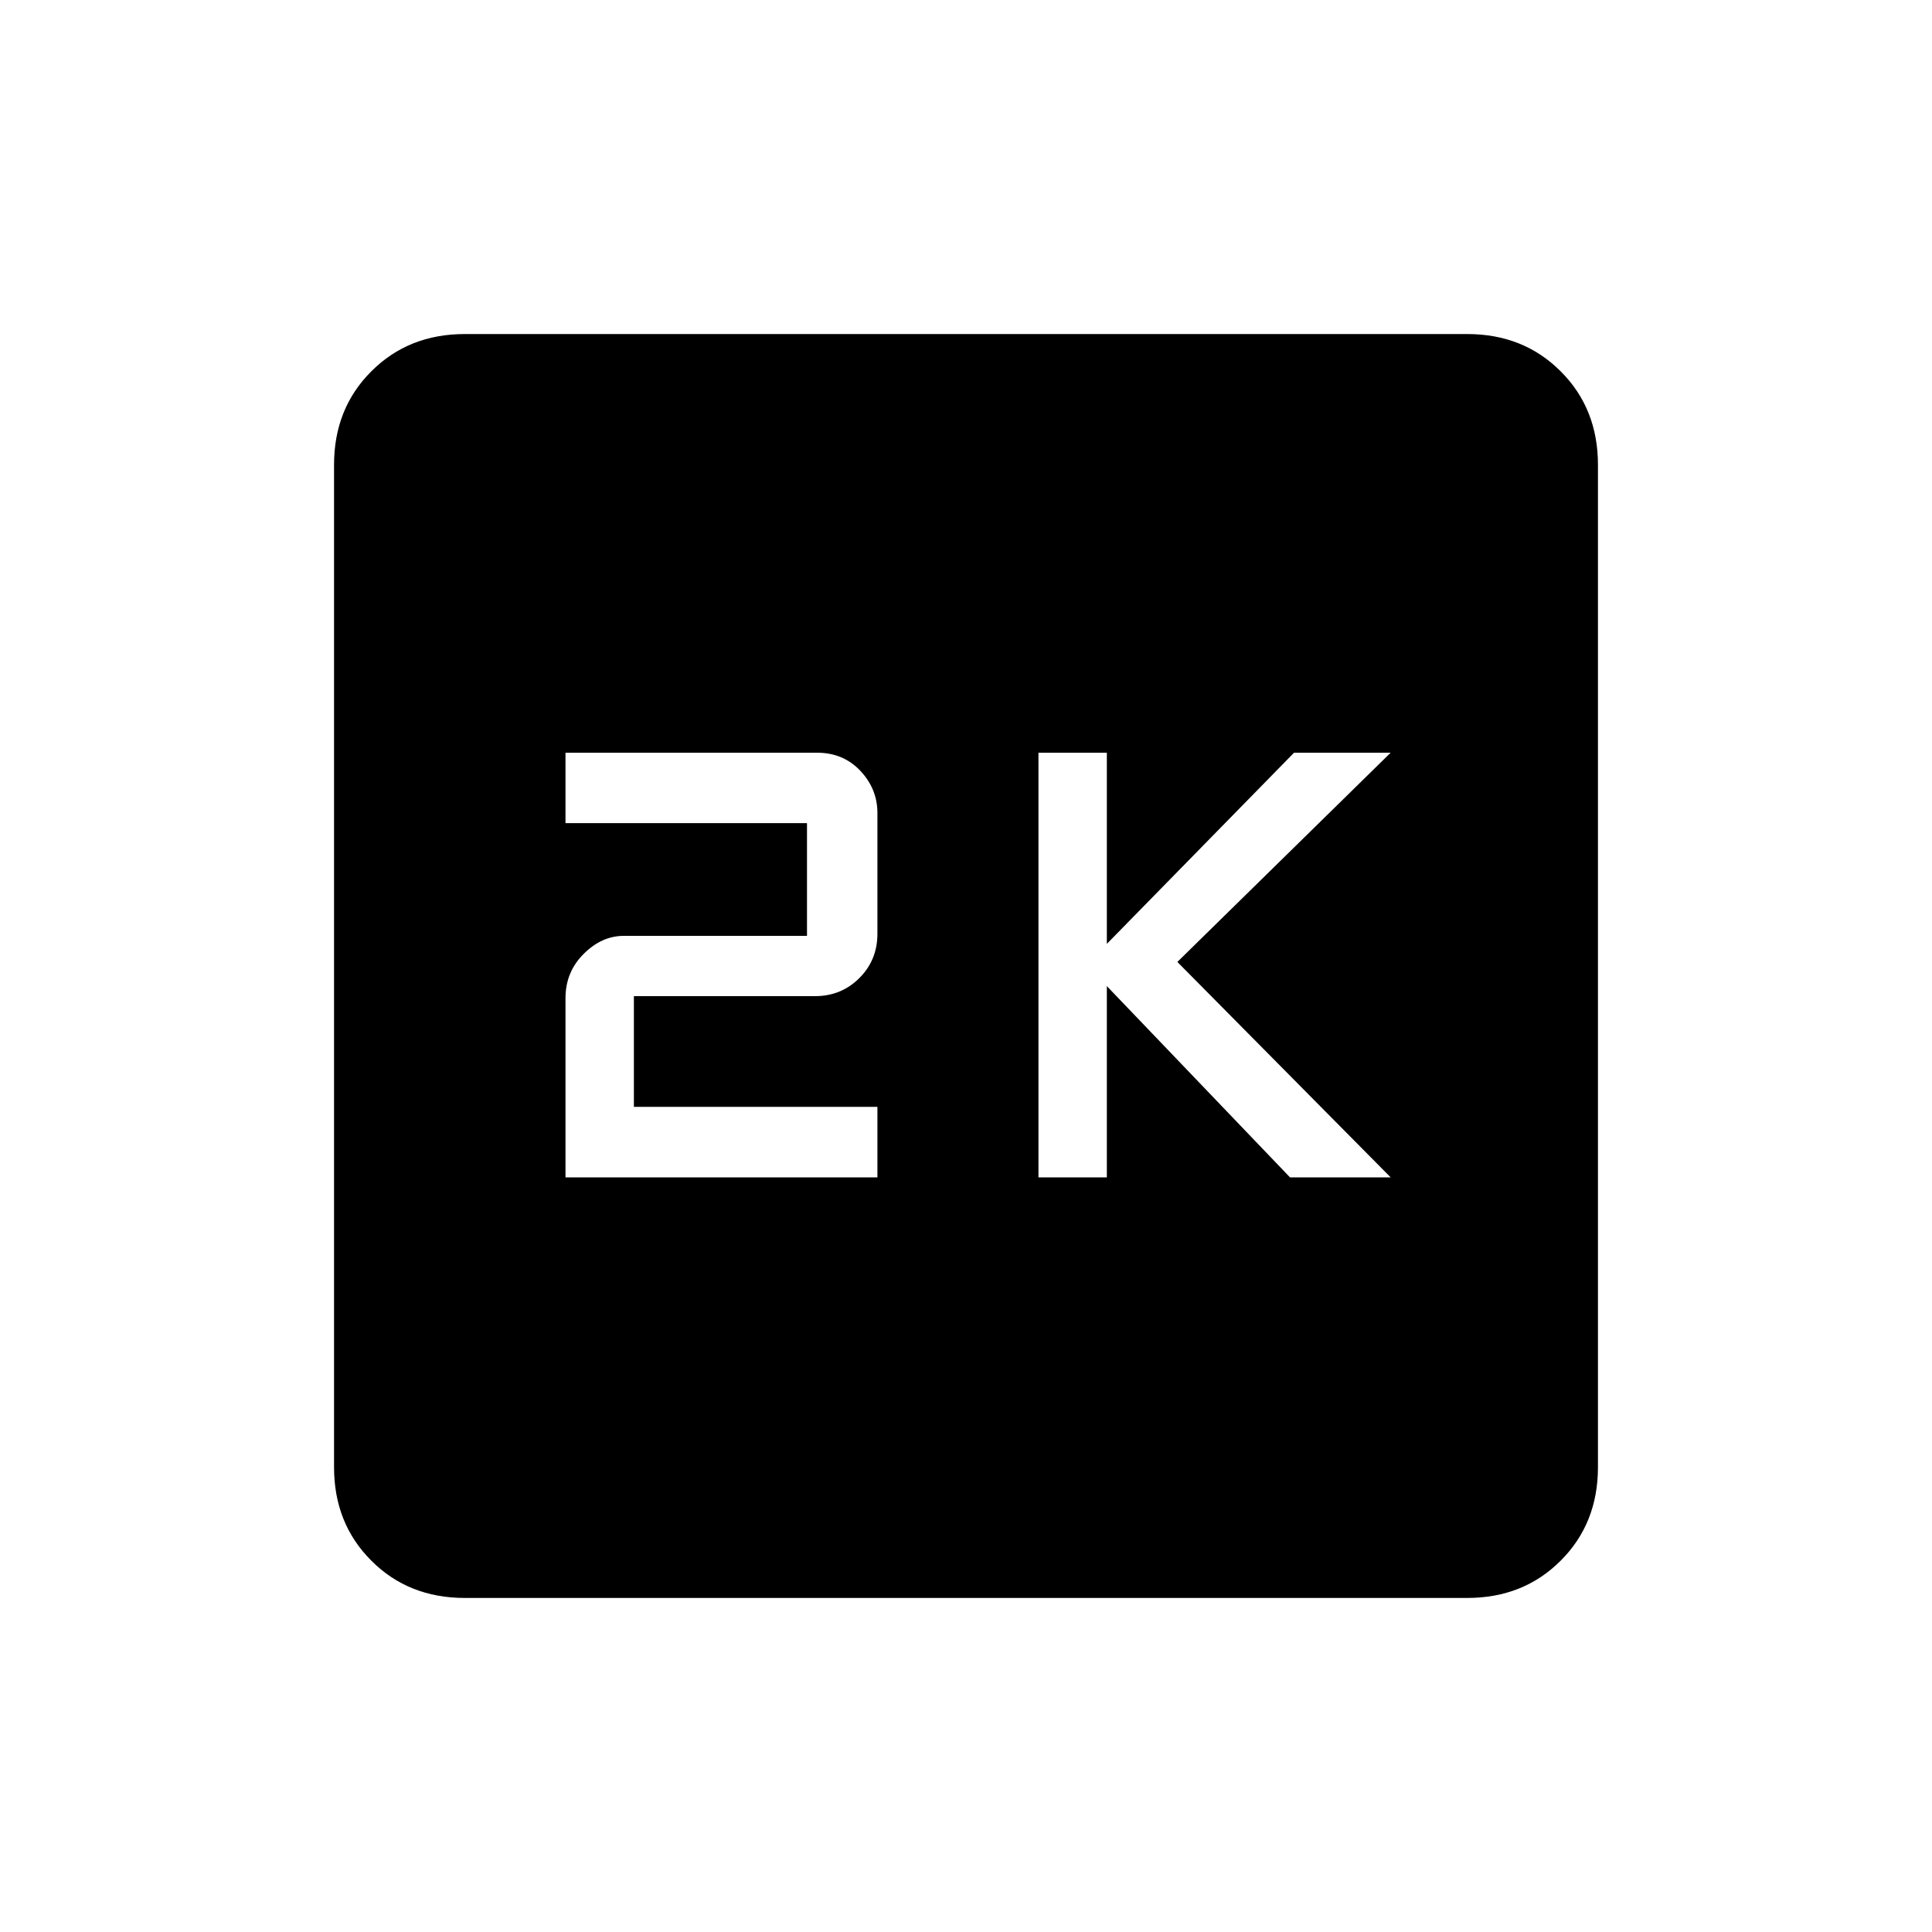 <svg xmlns="http://www.w3.org/2000/svg" height="20" width="20"><path d="M10.75 12.188H11.458V10.208L13.354 12.188H14.396L12.188 9.958L14.396 7.792H13.396L11.458 9.771V7.792H10.75ZM5.854 12.188H9.083V11.458H6.562V10.312H8.438Q8.708 10.312 8.896 10.125Q9.083 9.938 9.083 9.667V8.417Q9.083 8.167 8.906 7.979Q8.729 7.792 8.458 7.792H5.854V8.521H8.354V9.688H6.458Q6.229 9.688 6.042 9.875Q5.854 10.062 5.854 10.333ZM4.812 16.542Q4.229 16.542 3.844 16.156Q3.458 15.771 3.458 15.188V4.812Q3.458 4.229 3.844 3.844Q4.229 3.458 4.812 3.458H15.188Q15.771 3.458 16.156 3.844Q16.542 4.229 16.542 4.812V15.188Q16.542 15.771 16.156 16.156Q15.771 16.542 15.188 16.542Z"/></svg>